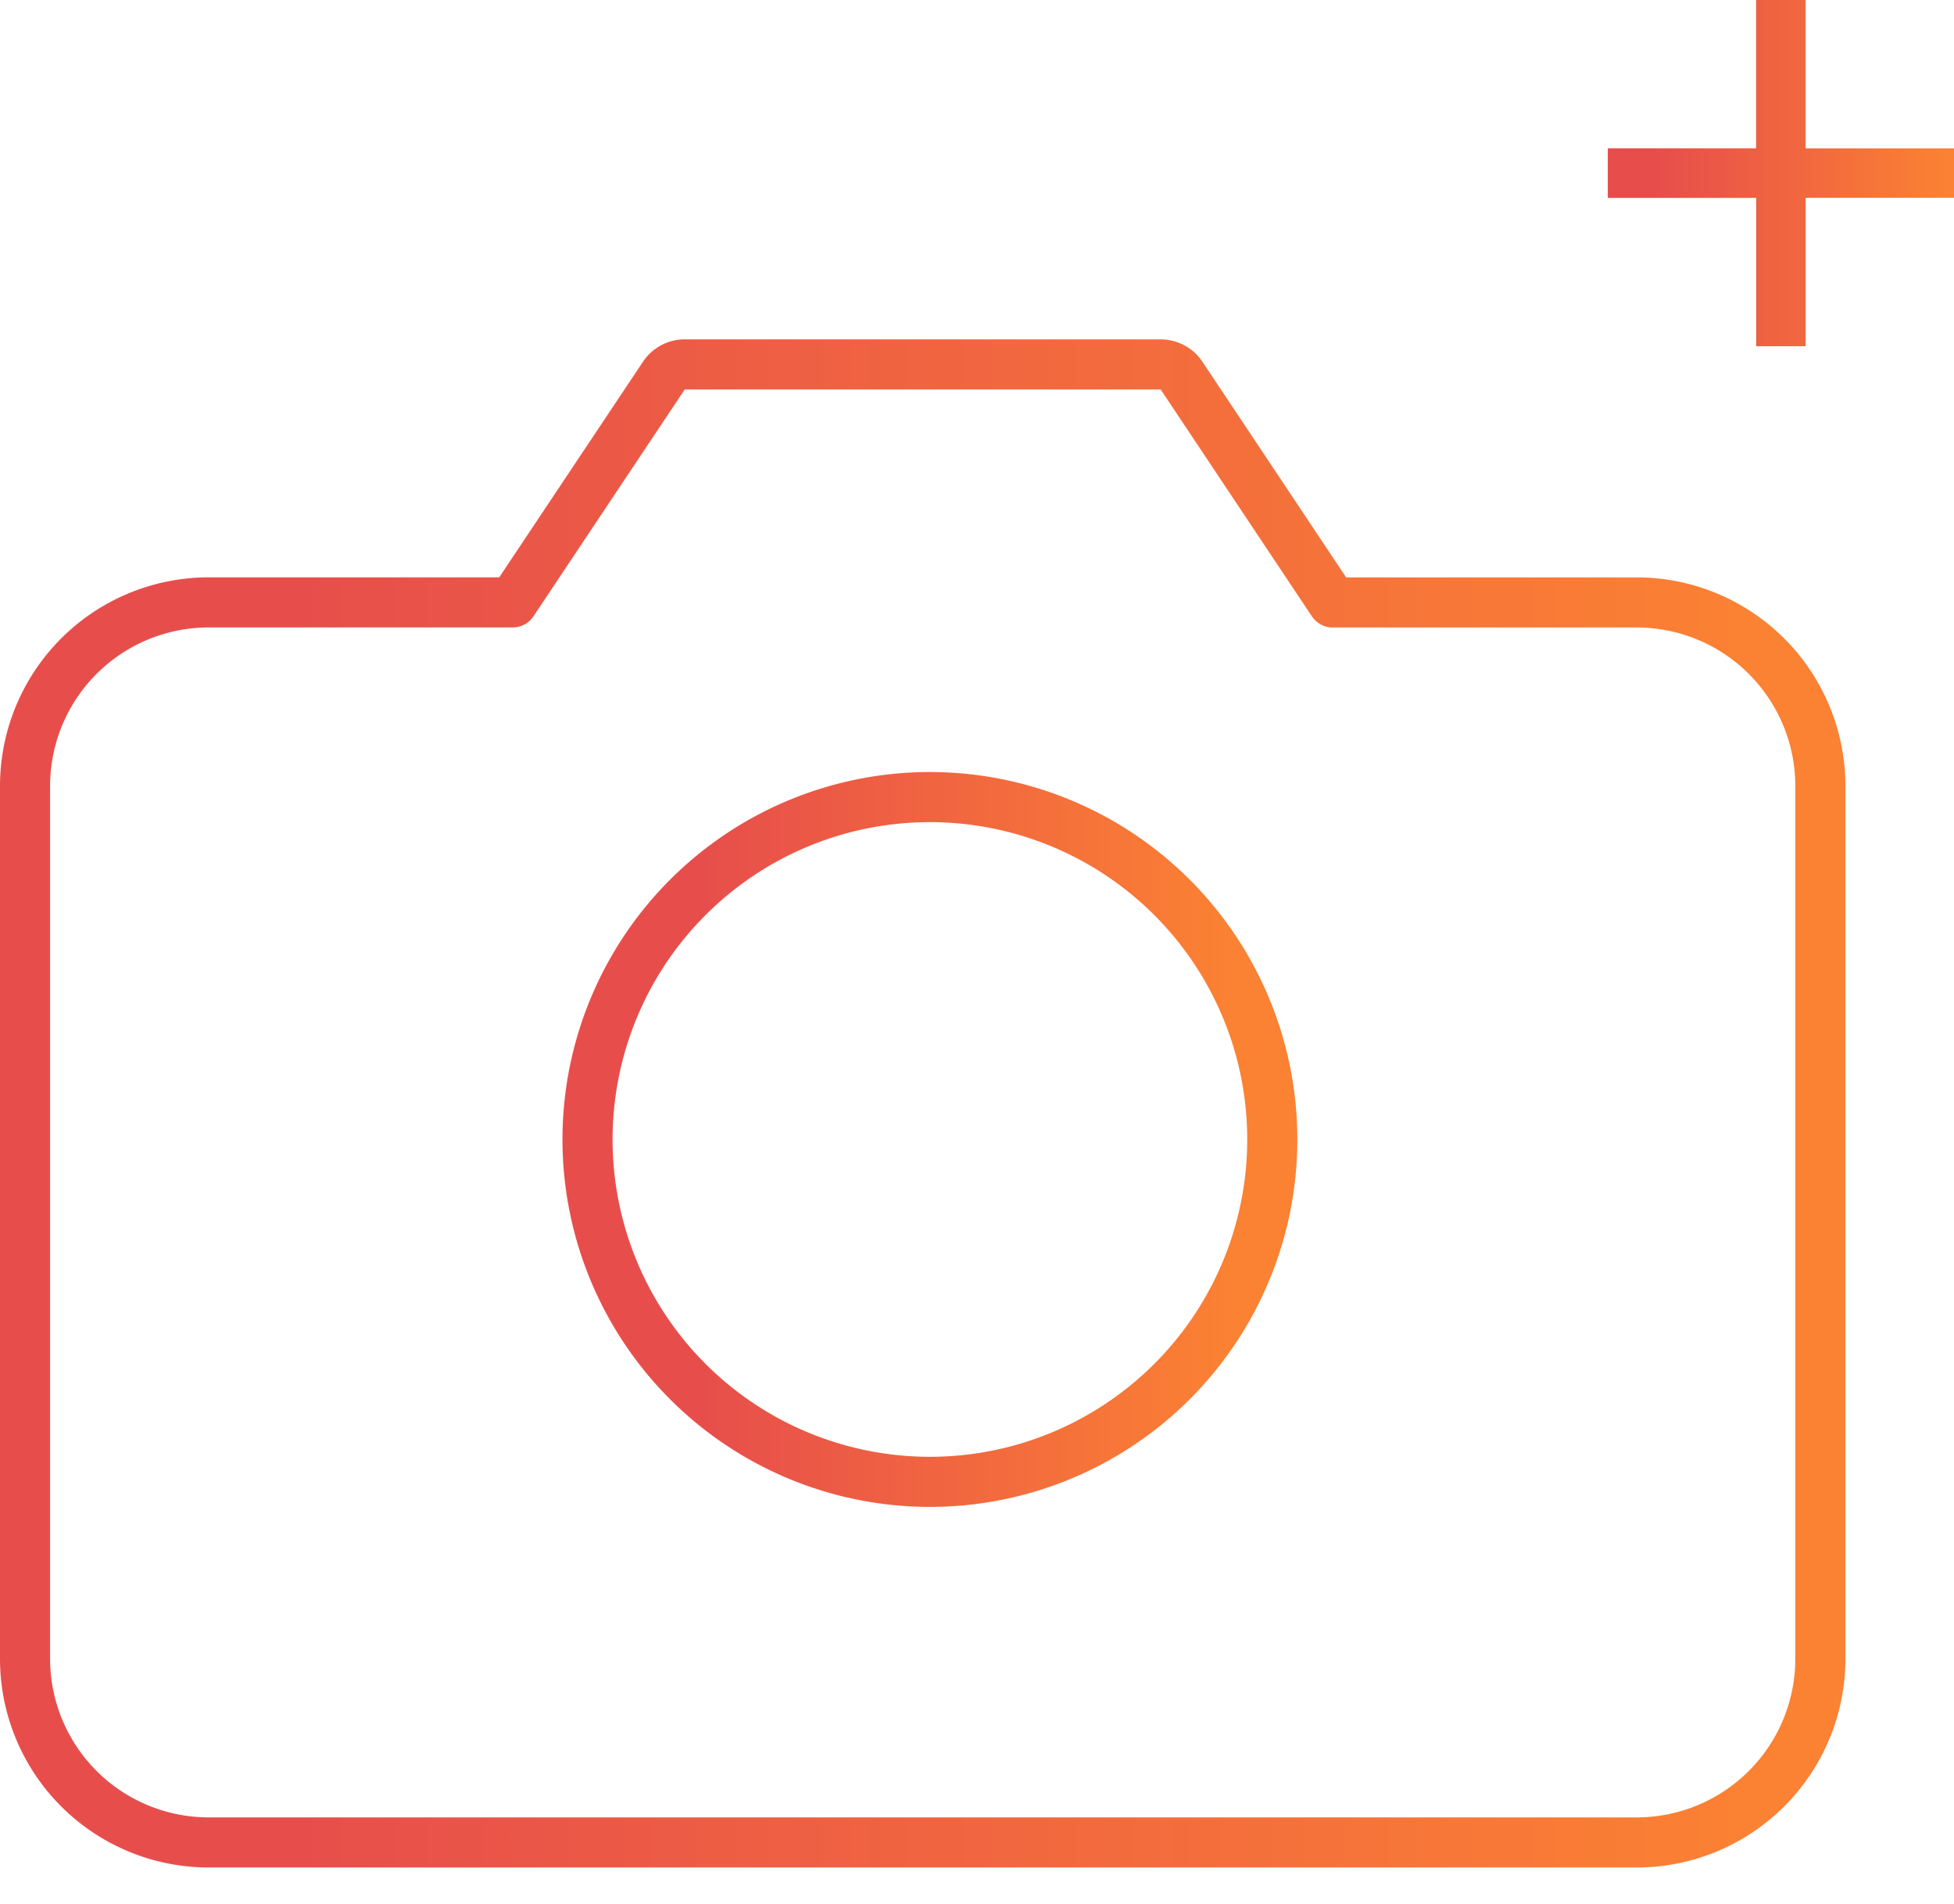 <svg xmlns="http://www.w3.org/2000/svg" width="39" height="38" fill="none" viewBox="0 0 39 38">
    <path stroke="url(#a)" stroke-linecap="round" stroke-linejoin="round" d="M13.667 7.273a.5.5 0 0 0-.416.222l-3.019 4.528H4.167A3.666 3.666 0 0 0 .5 15.689v17.417a3.666 3.666 0 0 0 3.667 3.667h28.5a3.667 3.667 0 0 0 3.666-3.667V15.69a3.667 3.667 0 0 0-3.666-3.666H26.6l-3.018-4.528a.5.5 0 0 0-.416-.222h-9.5z"/>
    <path stroke="url(#b)" stroke-linecap="round" stroke-linejoin="round" d="M18.56 29.576a6.833 6.833 0 1 0 0-13.667 6.833 6.833 0 0 0 0 13.667z"/>
    <path fill="url(#c)" d="M39 2.961v.987h-2.961V6.91h-.987V3.95H32.09V2.96h2.96V0h.988v2.961H39z"/>
    <defs>
        <linearGradient id="a" x1="5.962" x2="34.763" y1="36.273" y2="36.273" gradientUnits="userSpaceOnUse">
            <stop stop-color="#E74E4B"/>
            <stop offset="1" stop-color="#FB8133"/>
        </linearGradient>
        <linearGradient id="b" x1="14.032" x2="24.505" y1="29.076" y2="29.076" gradientUnits="userSpaceOnUse">
            <stop stop-color="#E74E4B"/>
            <stop offset="1" stop-color="#FB8133"/>
        </linearGradient>
        <linearGradient id="c" x1="33.075" x2="38.788" y1="6.909" y2="6.909" gradientUnits="userSpaceOnUse">
            <stop stop-color="#E74E4B"/>
            <stop offset="1" stop-color="#FB8133"/>
        </linearGradient>
    </defs>
</svg>
